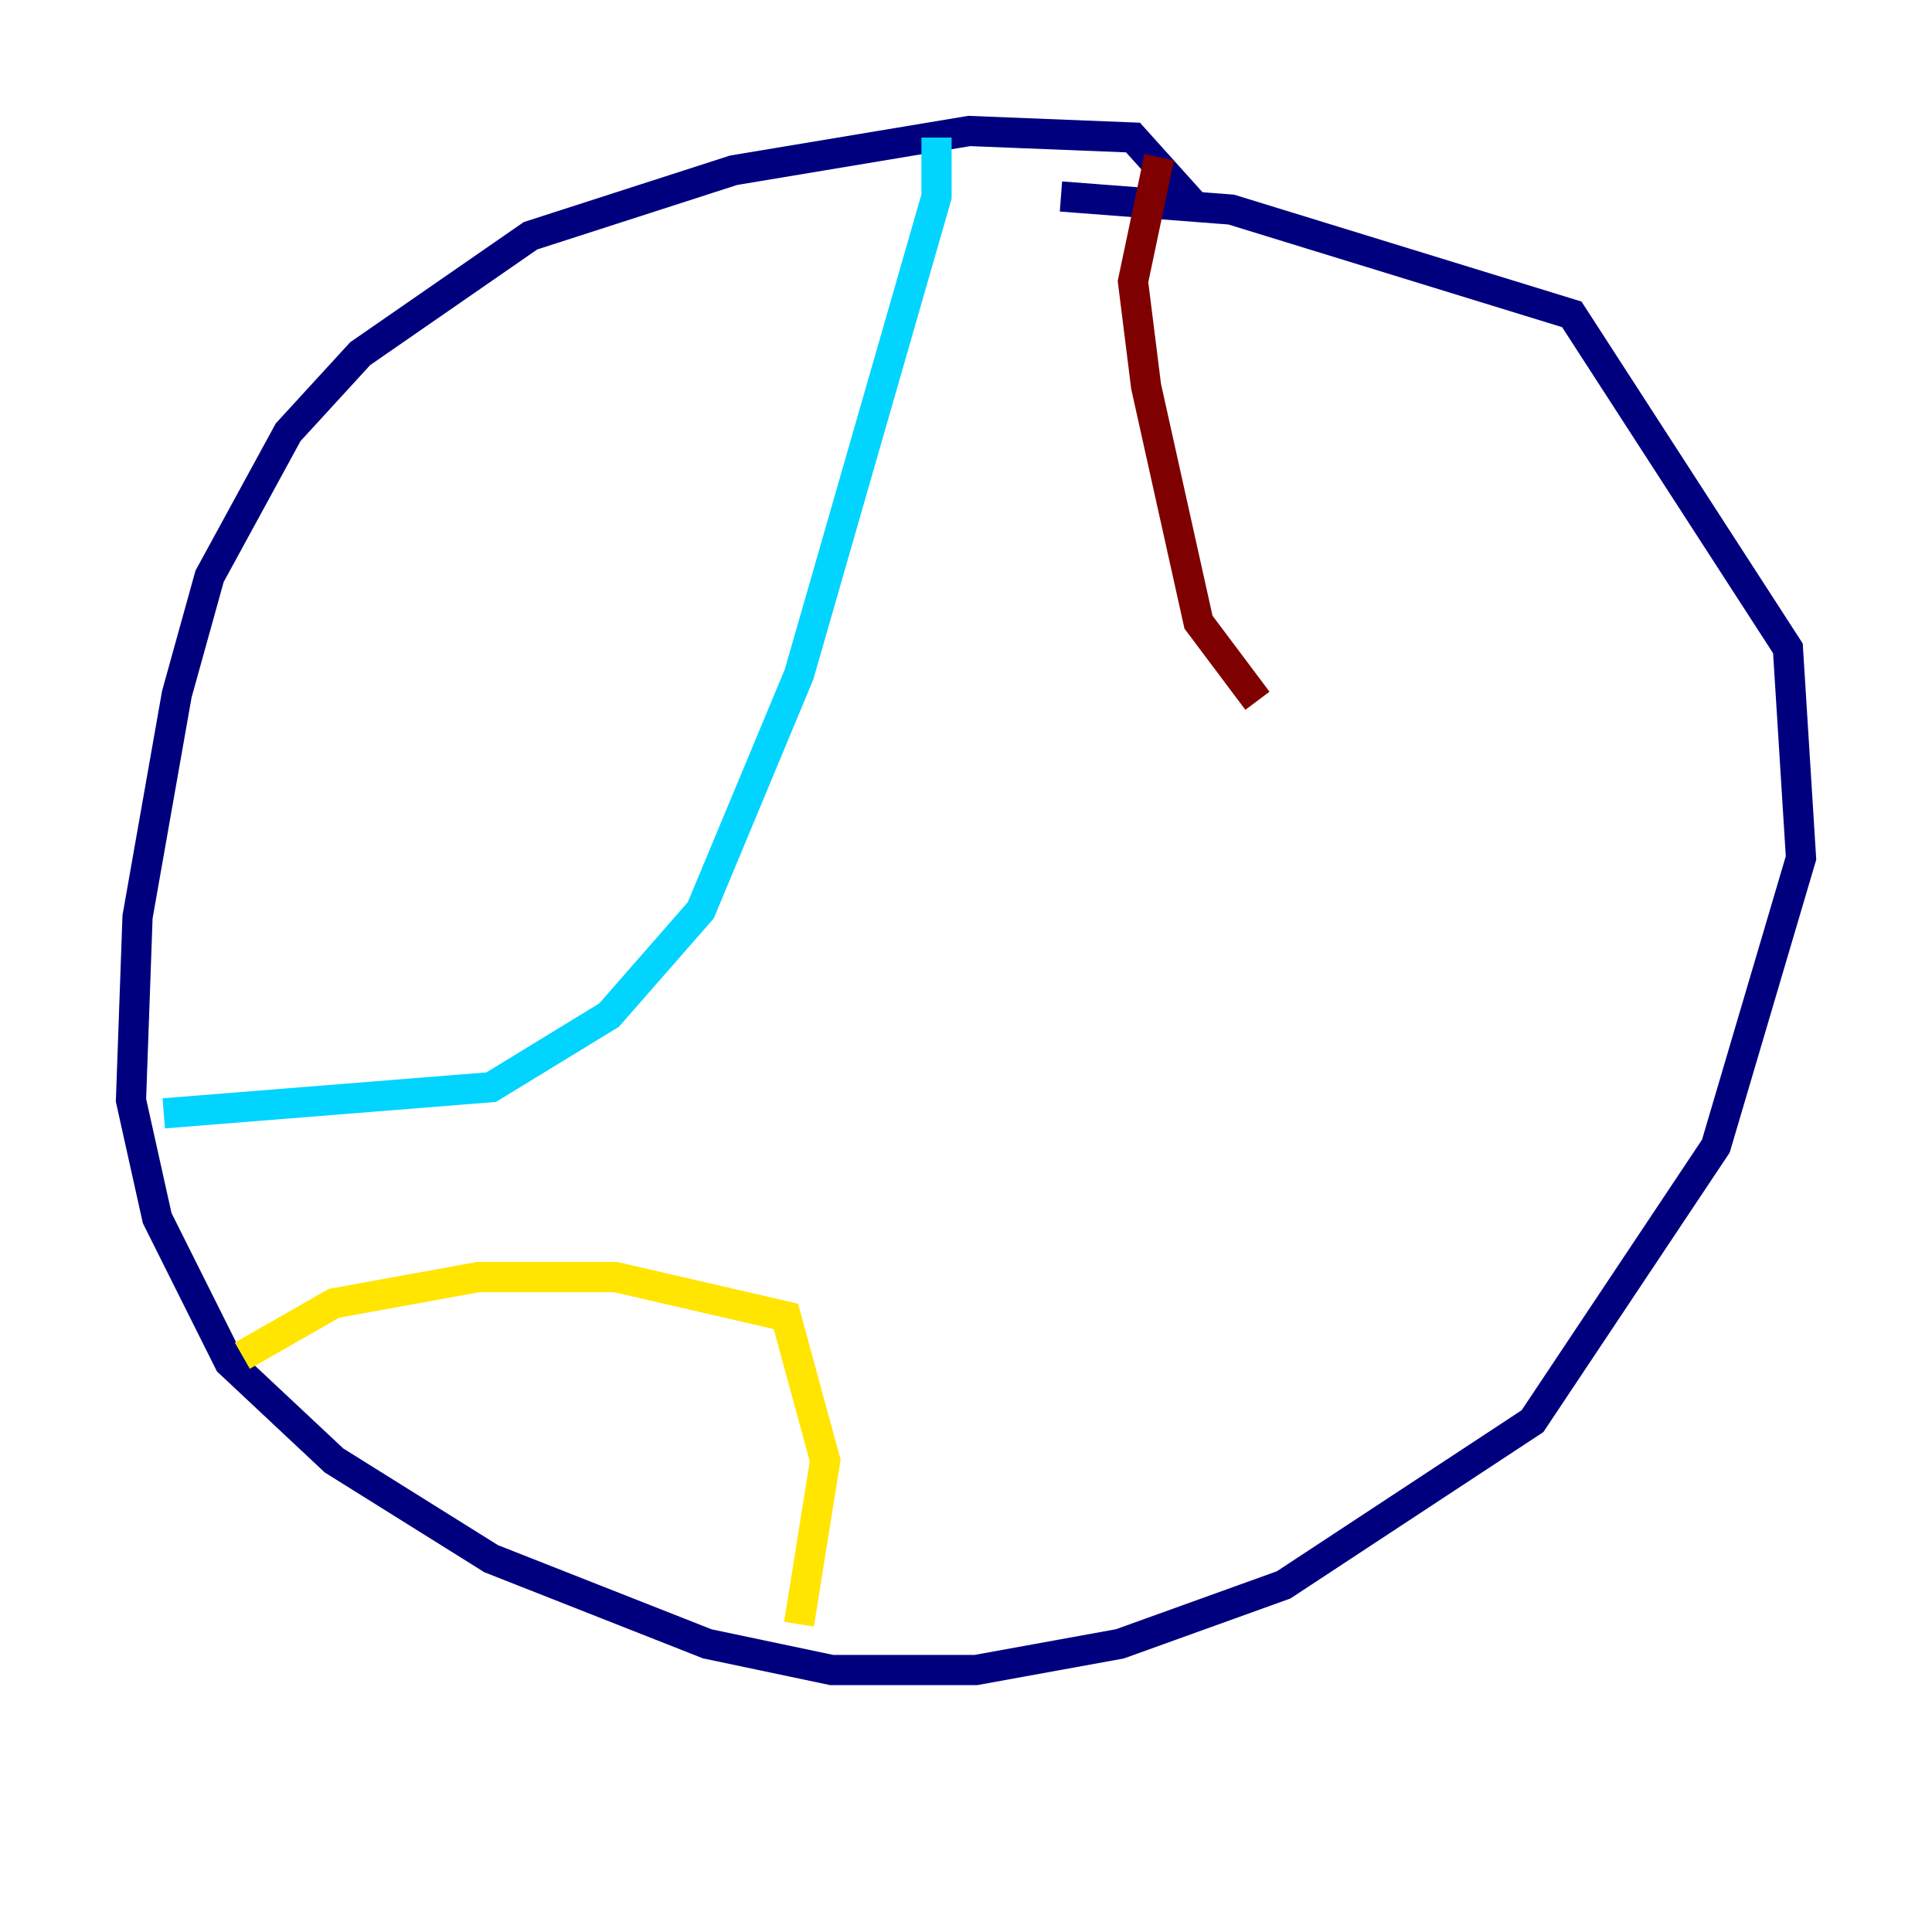 <?xml version="1.0" encoding="utf-8" ?>
<svg baseProfile="tiny" height="128" version="1.2" viewBox="0,0,128,128" width="128" xmlns="http://www.w3.org/2000/svg" xmlns:ev="http://www.w3.org/2001/xml-events" xmlns:xlink="http://www.w3.org/1999/xlink"><defs /><polyline fill="none" points="78.969,13.451 75.064,9.112 64.217,8.678 48.597,11.281 35.146,15.62 23.864,23.43 19.091,28.637 13.885,38.183 11.715,45.993 9.112,60.746 8.678,72.895 10.414,80.705 15.186,90.251 22.129,96.759 32.542,103.268 46.861,108.909 55.105,110.644 64.651,110.644 74.197,108.909 85.044,105.003 101.532,94.156 113.681,75.932 119.322,56.841 118.454,42.956 104.136,20.827 81.573,13.885 70.291,13.017" stroke="#00007f" stroke-width="2" /><polyline fill="none" points="62.047,9.112 62.047,13.017 52.936,44.691 46.427,60.312 40.352,67.254 32.542,72.027 10.848,73.763" stroke="#00d4ff" stroke-width="2" /><polyline fill="none" points="16.054,89.817 22.129,86.346 31.675,84.61 40.786,84.61 52.068,87.214 54.671,96.759 52.936,107.607" stroke="#ffe500" stroke-width="2" /><polyline fill="none" points="76.8,10.414 75.064,18.658 75.932,25.6 79.403,41.22 83.308,46.427" stroke="#7f0000" stroke-width="2" /></svg>
